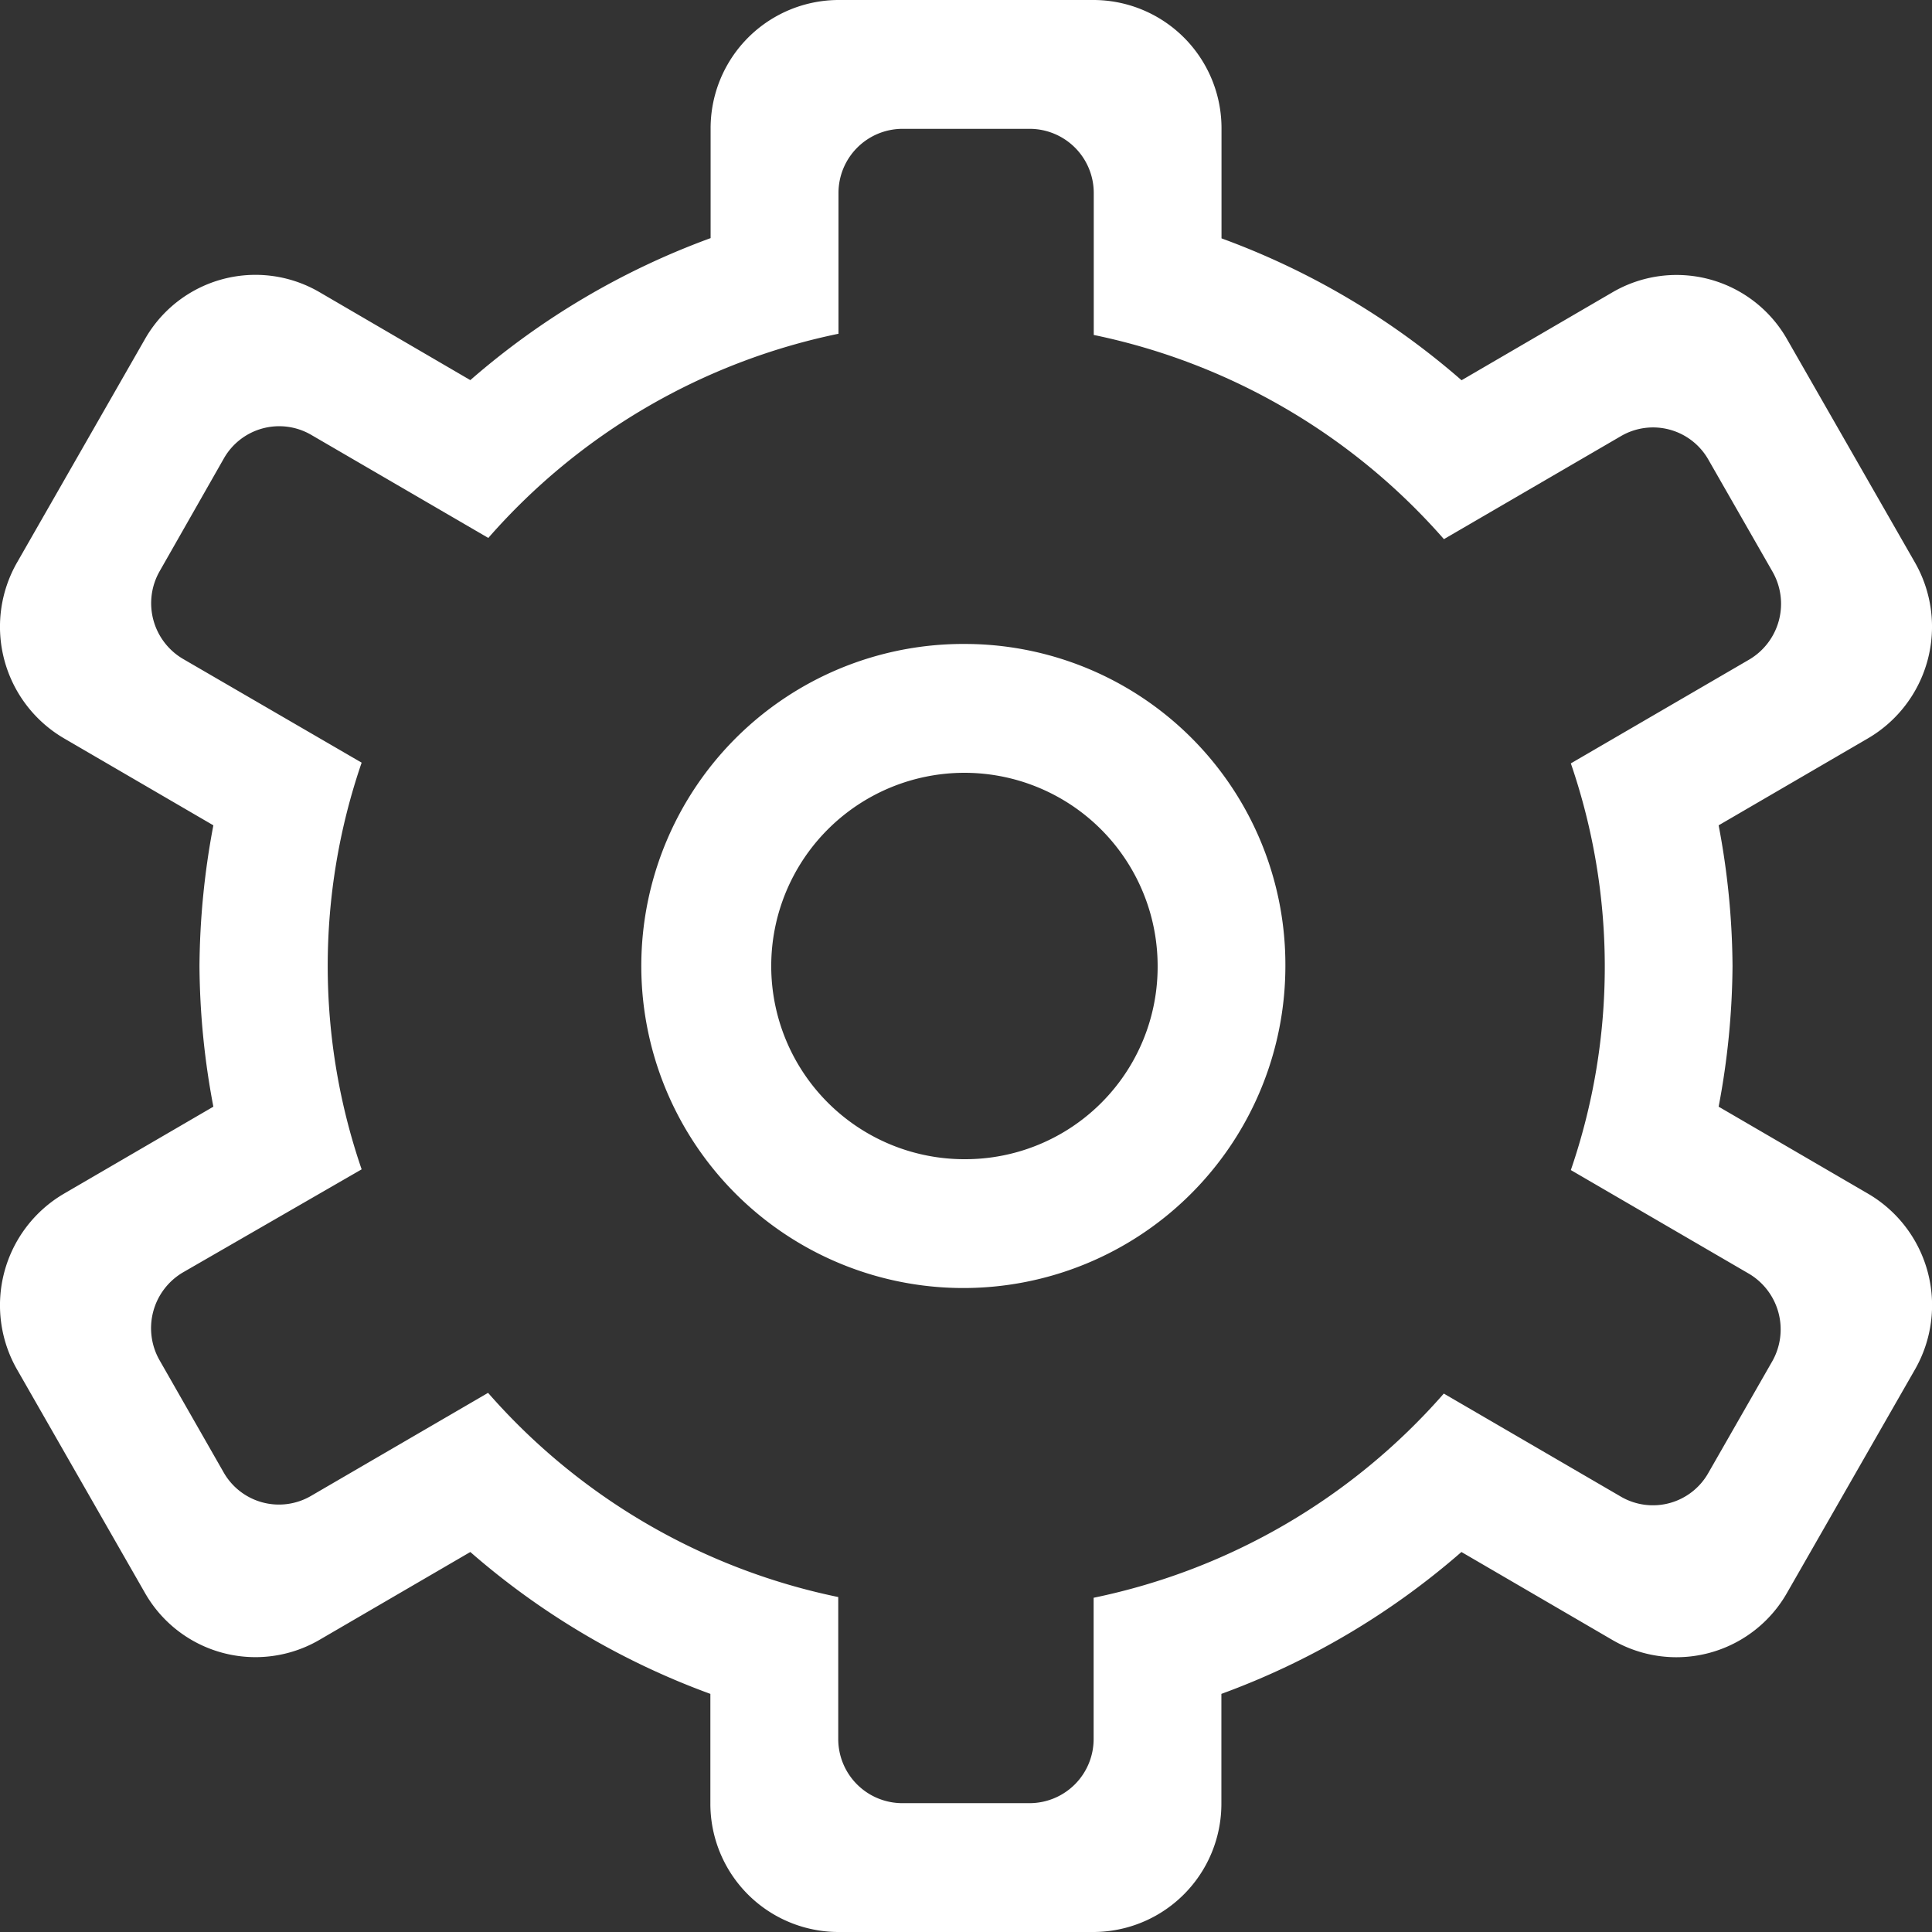 <svg xmlns="http://www.w3.org/2000/svg" width="16" height="16" viewBox="0 0 16 16">
  <rect x="0" y="0" width="16" height="16" fill="#333333" stroke="none"/>
  <g id="gear-outlined-symbol" transform="translate(-0.005)">
    <g id="_x31__13_" transform="translate(0.005)">
      <g id="Group_3644" data-name="Group 3644" transform="translate(0)">
        <path id="Path_1288" data-name="Path 1288" d="M15.476,9.886l-1.238-.721A6.443,6.443,0,0,0,14.353,8a6.4,6.4,0,0,0-.115-1.165l1.238-.721a1.071,1.071,0,0,0,.387-1.457L14.805,2.81a1.053,1.053,0,0,0-1.445-.39l-1.251.729a6.32,6.32,0,0,0-1.988-1.175V1.067A1.062,1.062,0,0,0,9.063,0H6.948A1.062,1.062,0,0,0,5.89,1.067v.905A6.337,6.337,0,0,0,3.9,3.148L2.65,2.419a1.053,1.053,0,0,0-1.445.39L.147,4.657A1.071,1.071,0,0,0,.534,6.114l1.238.721A6.446,6.446,0,0,0,1.657,8a6.4,6.4,0,0,0,.115,1.165L.534,9.886a1.071,1.071,0,0,0-.387,1.457l1.058,1.848a1.053,1.053,0,0,0,1.445.39L3.9,12.853a6.32,6.32,0,0,0,1.988,1.175v.906A1.062,1.062,0,0,0,6.947,16H9.062a1.062,1.062,0,0,0,1.058-1.067v-.905a6.32,6.32,0,0,0,1.988-1.175l1.251.729a1.054,1.054,0,0,0,1.445-.39l1.058-1.847A1.07,1.07,0,0,0,15.476,9.886Zm-.793,1.386-.529.924a.527.527,0,0,1-.723.2l-1.469-.855a5.269,5.269,0,0,1-2.9,1.691V14.4a.531.531,0,0,1-.529.533H7.476a.531.531,0,0,1-.529-.533V13.226a5.269,5.269,0,0,1-2.9-1.691l-1.469.855a.527.527,0,0,1-.723-.2l-.528-.924a.536.536,0,0,1,.194-.729L3,9.684A5.186,5.186,0,0,1,3,6.316L1.521,5.457a.535.535,0,0,1-.193-.728L1.857,3.8a.527.527,0,0,1,.723-.2l1.469.855a5.266,5.266,0,0,1,2.9-1.691V1.6a.531.531,0,0,1,.529-.533H8.534a.531.531,0,0,1,.529.533V2.774a5.273,5.273,0,0,1,2.9,1.691l1.469-.855a.527.527,0,0,1,.723.2l.529.924a.536.536,0,0,1-.194.729l-1.476.859a5.184,5.184,0,0,1,0,3.368l1.476.859A.536.536,0,0,1,14.683,11.272ZM8.005,5.333A2.667,2.667,0,1,0,10.65,8,2.656,2.656,0,0,0,8.005,5.333Zm0,4.267A1.6,1.6,0,1,1,9.592,8,1.593,1.593,0,0,1,8.005,9.6Z" transform="translate(-0.005)" fill="#fff"/>
      </g>
    </g>
  </g>
</svg>
